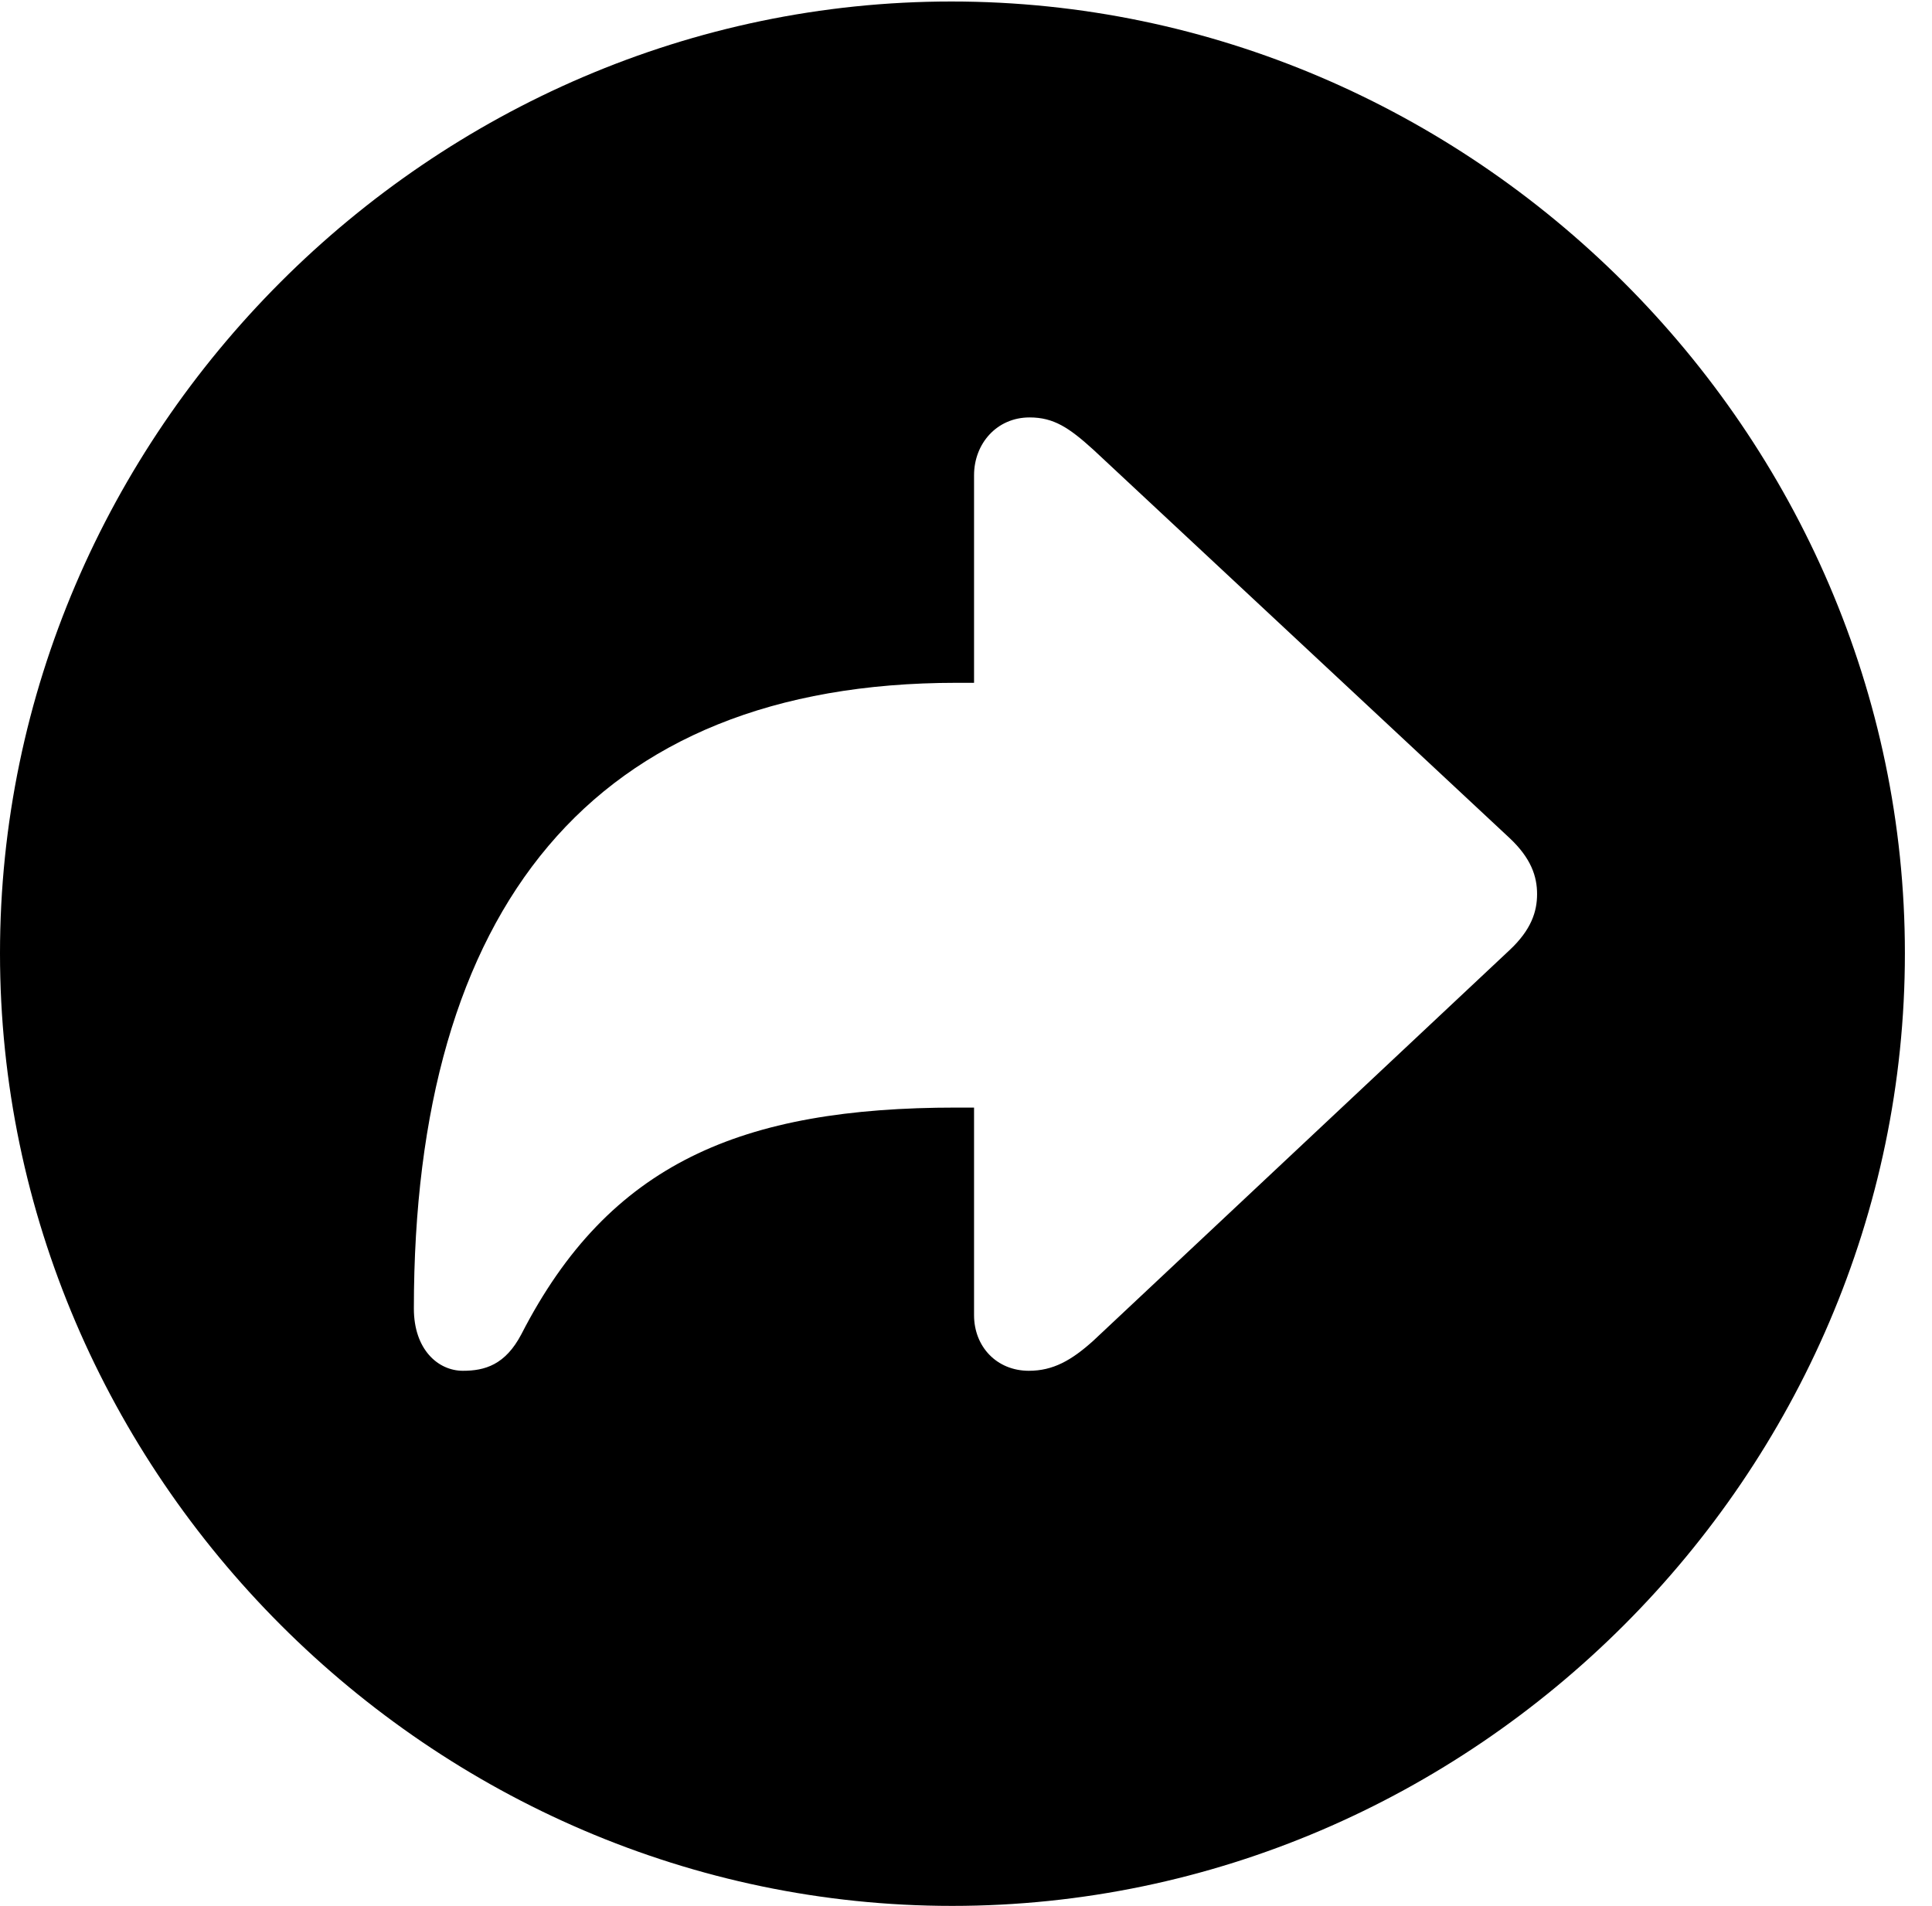 <svg version="1.1" xmlns="http://www.w3.org/2000/svg" xmlns:xlink="http://www.w3.org/1999/xlink" width="25.801" height="25.459" viewBox="0 0 25.801 25.459">
 <g>
  <rect height="25.459" opacity="0" width="25.801" x="0" y="0"/>
  <path d="M25.439 12.734C25.439 19.697 19.678 25.459 12.715 25.459C5.762 25.459 0 19.697 0 12.734C0 5.781 5.752 0.02 12.705 0.02C19.668 0.02 25.439 5.781 25.439 12.734ZM13.008 6.348L13.008 9.121L12.773 9.121C7.9 9.121 5.527 12.148 5.527 17.48C5.527 18.027 5.85 18.311 6.182 18.311C6.475 18.311 6.748 18.232 6.963 17.822C8.135 15.537 9.902 14.795 12.773 14.795L13.008 14.795L13.008 17.568C13.008 17.988 13.31 18.311 13.74 18.311C14.062 18.311 14.307 18.174 14.6 17.91L20.156 12.695C20.449 12.422 20.527 12.178 20.527 11.943C20.527 11.709 20.449 11.465 20.156 11.191L14.6 6.006C14.277 5.713 14.072 5.576 13.75 5.576C13.31 5.576 13.008 5.928 13.008 6.348Z" fill="currentColor"/>
 </g>
</svg>
